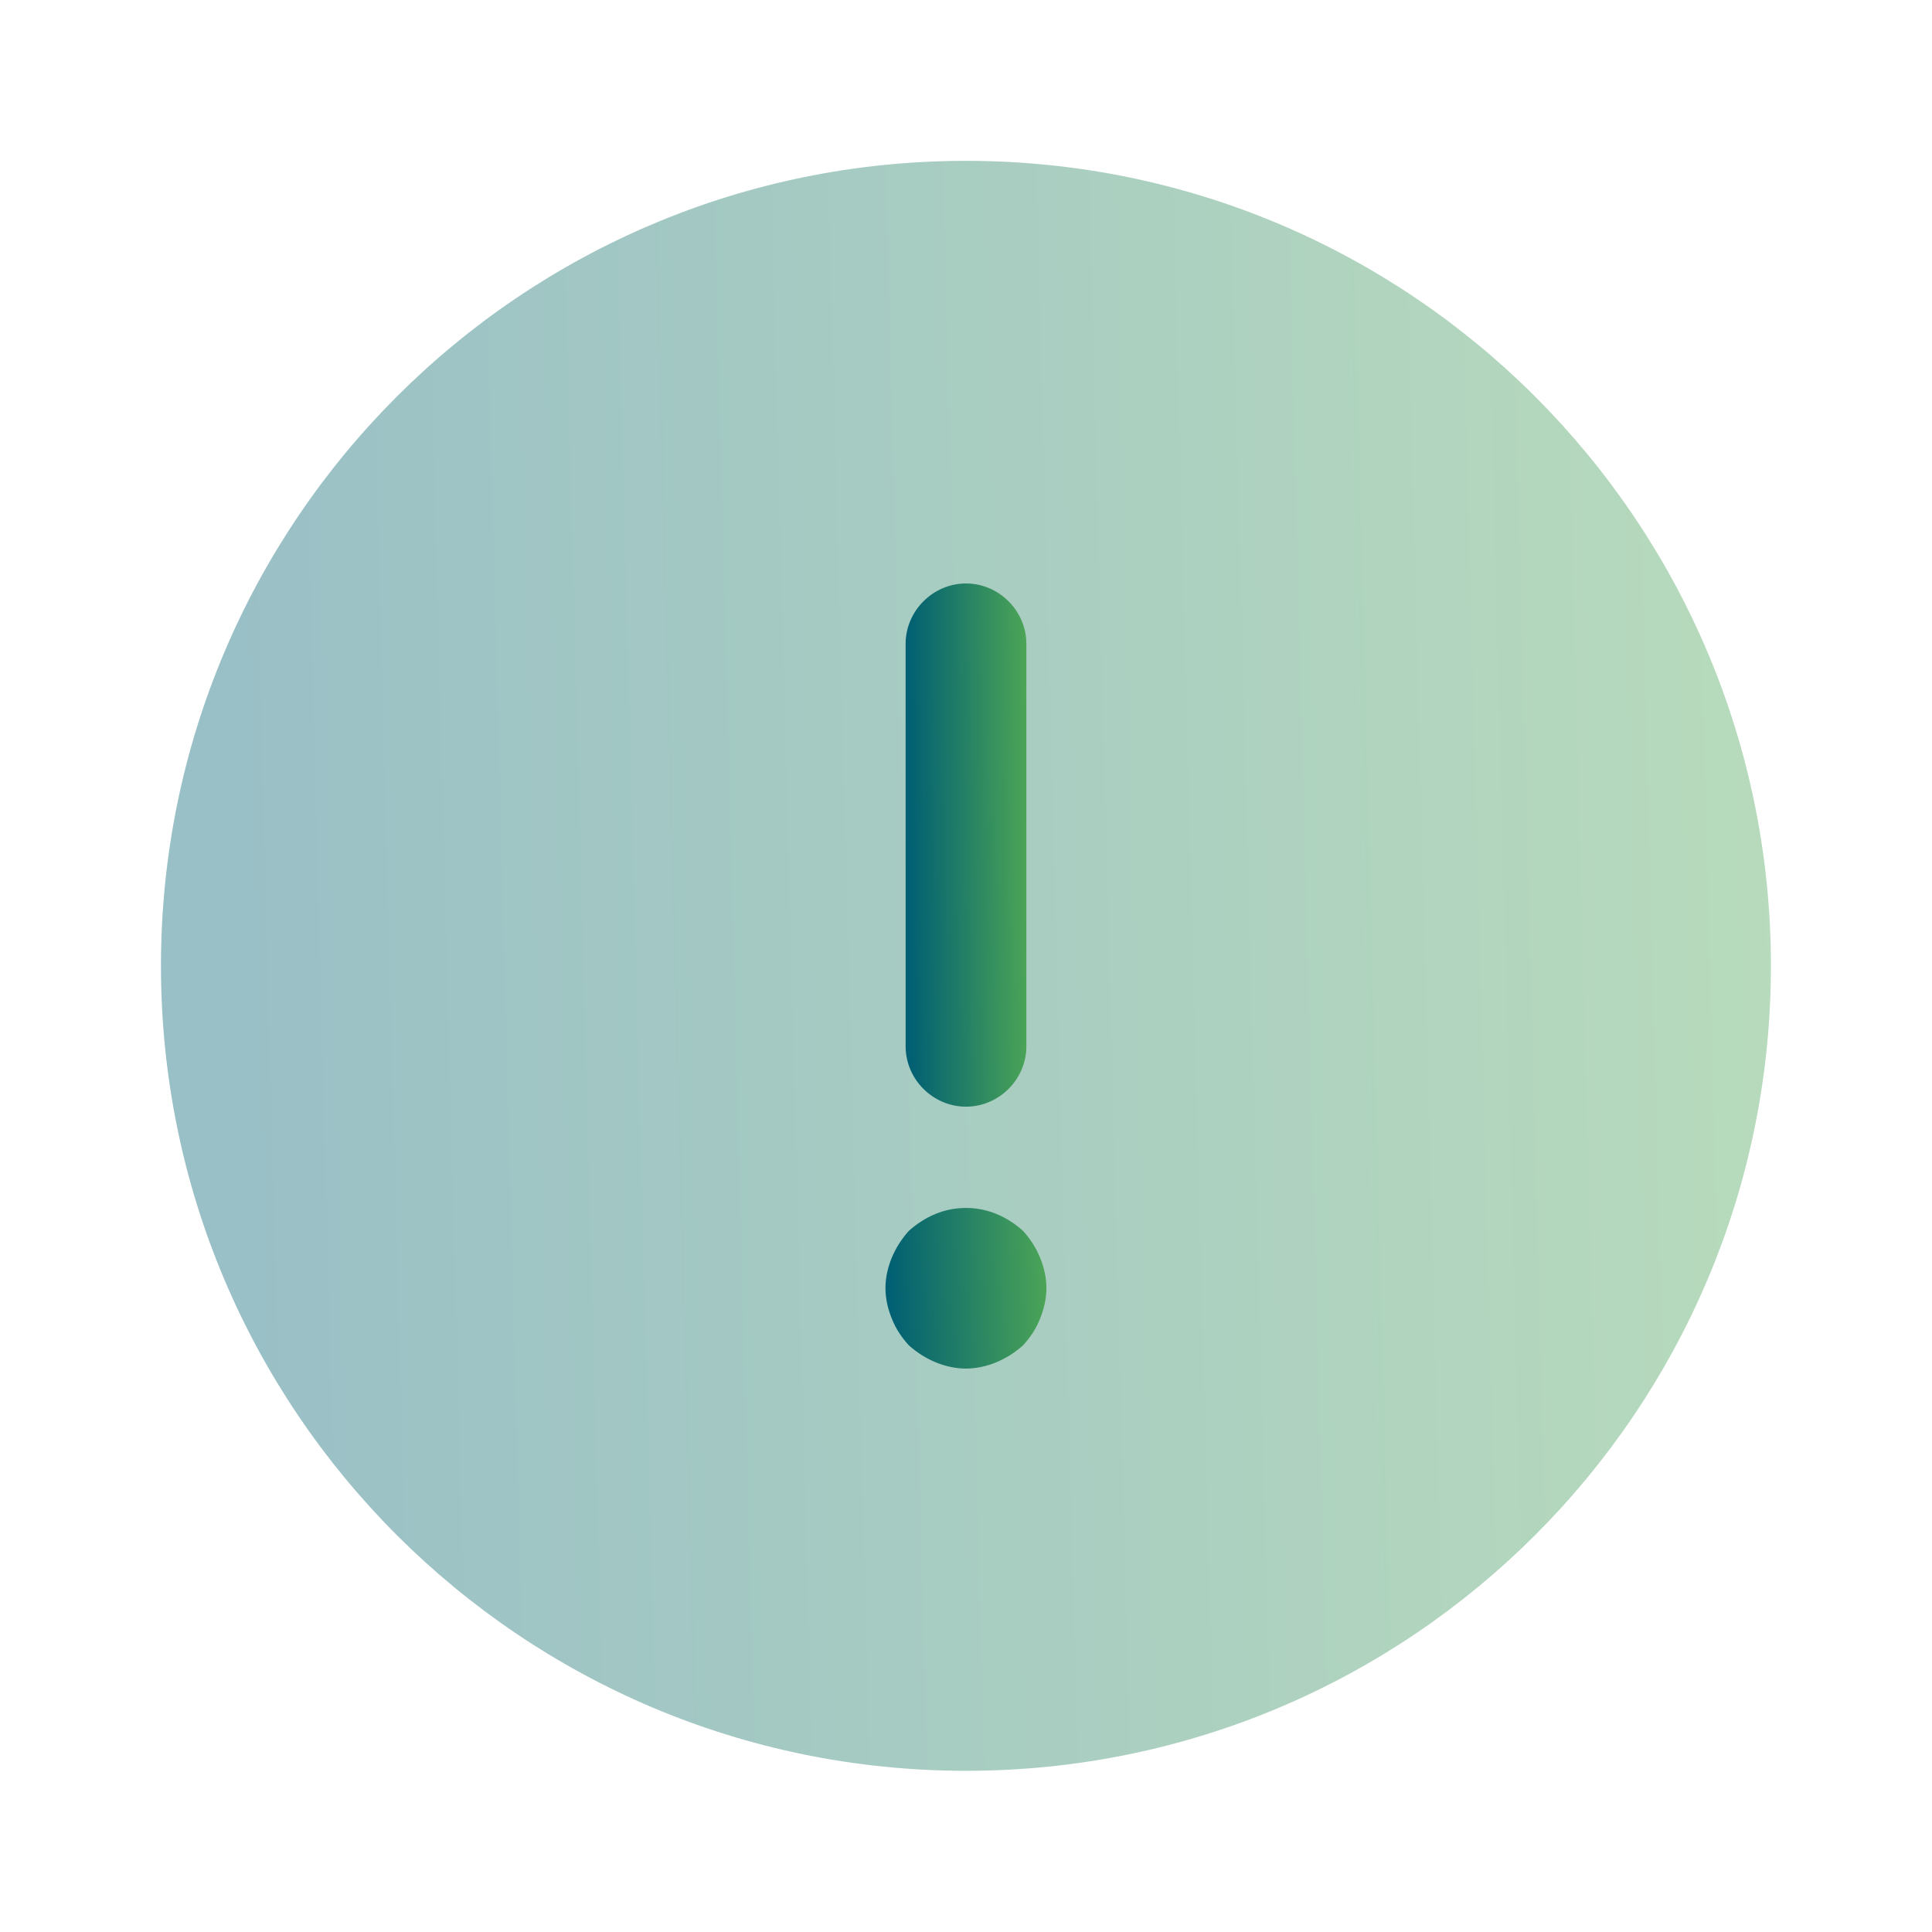 <svg width="16" height="16" viewBox="0 0 16 16" fill="none" xmlns="http://www.w3.org/2000/svg">
<path opacity="0.4" d="M8 14.665C11.682 14.665 14.666 11.681 14.666 7.999C14.666 4.317 11.682 1.332 8 1.332C4.318 1.332 1.333 4.317 1.333 7.999C1.333 11.681 4.318 14.665 8 14.665Z" fill="url(#paint0_linear_8421_189185)"/>
<path d="M8 9.165C8.273 9.165 8.5 8.939 8.5 8.665V5.332C8.5 5.059 8.273 4.832 8 4.832C7.727 4.832 7.5 5.059 7.5 5.332V8.665C7.5 8.939 7.727 9.165 8 9.165Z" fill="url(#paint1_linear_8421_189185)"/>
<path d="M8.613 10.414C8.58 10.334 8.533 10.261 8.473 10.194C8.406 10.134 8.333 10.087 8.253 10.054C8.093 9.987 7.906 9.987 7.746 10.054C7.666 10.087 7.593 10.134 7.526 10.194C7.466 10.261 7.42 10.334 7.386 10.414C7.353 10.494 7.333 10.581 7.333 10.667C7.333 10.754 7.353 10.841 7.386 10.921C7.42 11.007 7.466 11.074 7.526 11.141C7.593 11.201 7.666 11.247 7.746 11.281C7.826 11.314 7.913 11.334 8 11.334C8.086 11.334 8.173 11.314 8.253 11.281C8.333 11.247 8.406 11.201 8.473 11.141C8.533 11.074 8.58 11.007 8.613 10.921C8.646 10.841 8.666 10.754 8.666 10.667C8.666 10.581 8.646 10.494 8.613 10.414Z" fill="url(#paint2_linear_8421_189185)"/>
<defs>
<linearGradient id="paint0_linear_8421_189185" x1="1.724" y1="13.925" x2="20.517" y2="13.438" gradientUnits="userSpaceOnUse">
<stop stop-color="#005F73"/>
<stop offset="1" stop-color="#6CC24A"/>
</linearGradient>
<linearGradient id="paint1_linear_8421_189185" x1="7.529" y1="8.925" x2="8.94" y2="8.916" gradientUnits="userSpaceOnUse">
<stop stop-color="#005F73"/>
<stop offset="1" stop-color="#6CC24A"/>
</linearGradient>
<linearGradient id="paint2_linear_8421_189185" x1="7.372" y1="11.26" x2="9.251" y2="11.211" gradientUnits="userSpaceOnUse">
<stop stop-color="#005F73"/>
<stop offset="1" stop-color="#6CC24A"/>
</linearGradient>
</defs>
</svg>
